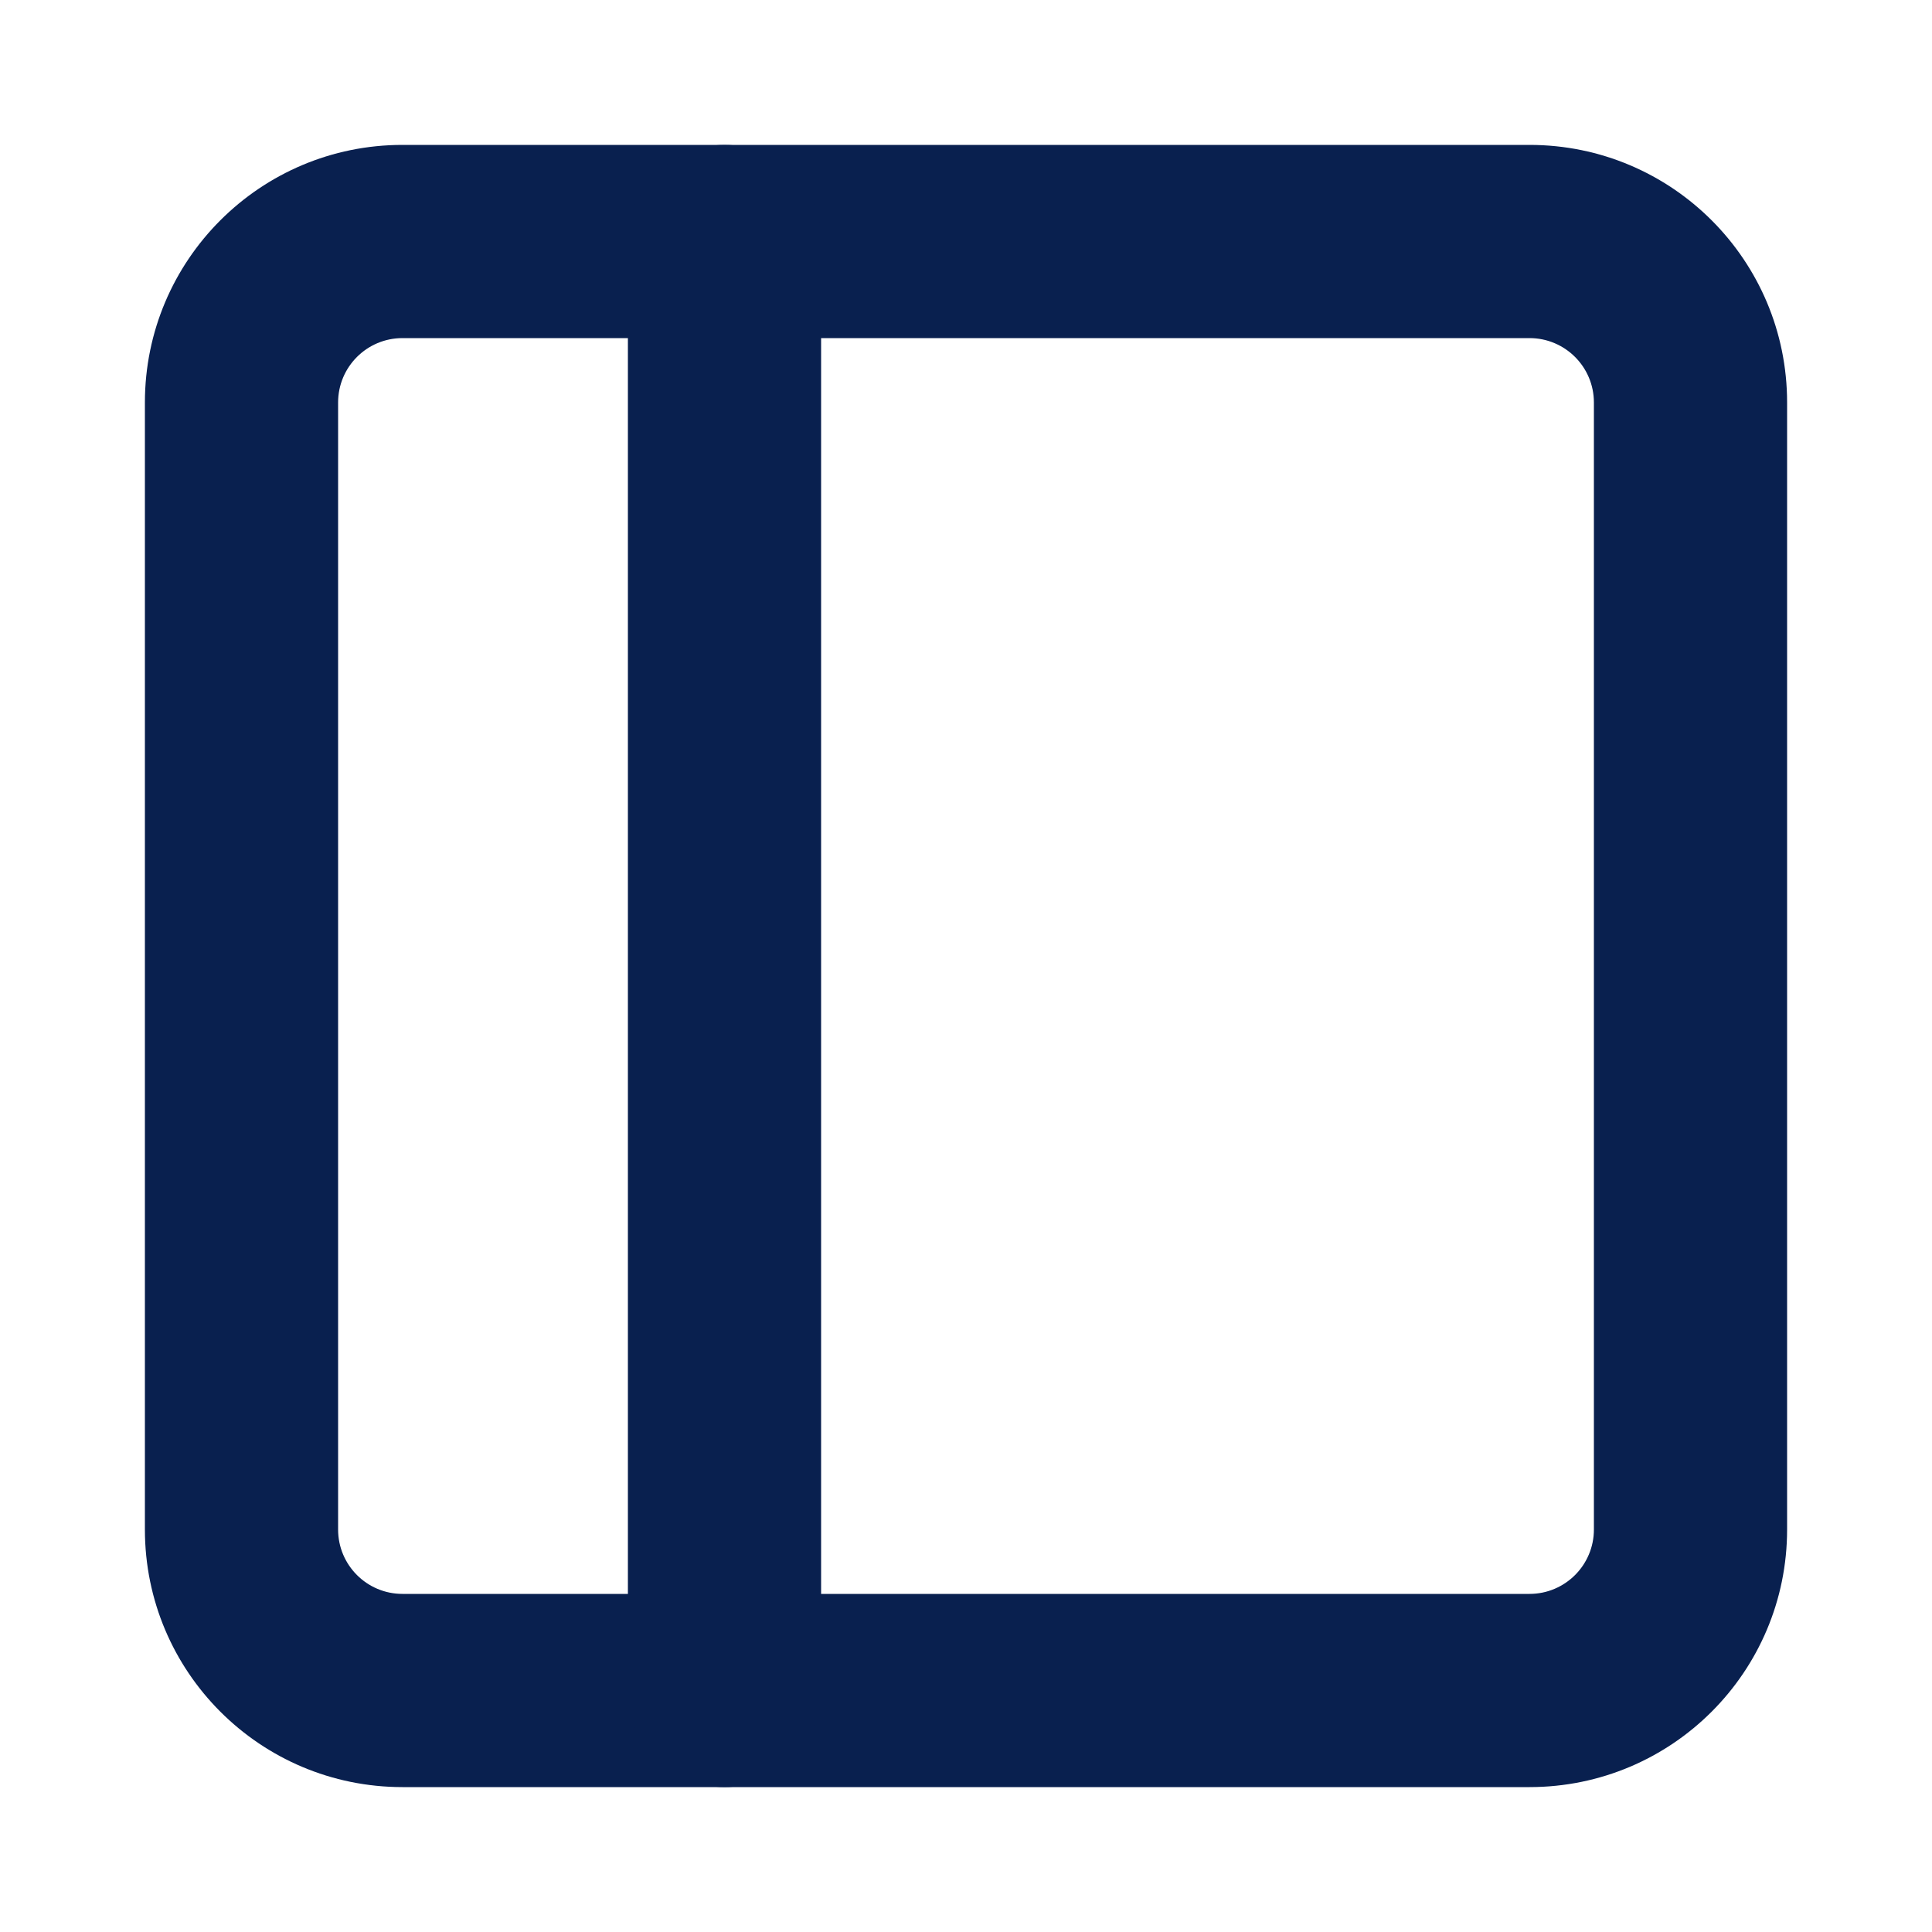 <svg width="12" height="12" viewBox="0 0 12 12" fill="none" xmlns="http://www.w3.org/2000/svg">
<path fill-rule="evenodd" clip-rule="evenodd" d="M2.5 2.1C2.279 2.1 2.1 2.279 2.1 2.5V9.5C2.1 9.721 2.279 9.9 2.5 9.9H9.5C9.721 9.9 9.9 9.721 9.9 9.5V2.5C9.9 2.279 9.721 2.1 9.5 2.1H2.5ZM0.9 2.5C0.9 1.616 1.616 0.9 2.5 0.9H9.5C10.384 0.9 11.1 1.616 11.1 2.5V9.5C11.1 10.384 10.384 11.1 9.5 11.1H2.5C1.616 11.1 0.9 10.384 0.9 9.5V2.5Z" fill="#09204F"/>
<path fill-rule="evenodd" clip-rule="evenodd" d="M4.5 0.9C4.831 0.9 5.1 1.169 5.1 1.5V10.5C5.1 10.831 4.831 11.1 4.5 11.1C4.169 11.1 3.9 10.831 3.9 10.5V1.5C3.9 1.169 4.169 0.9 4.5 0.9Z" fill="#09204F"/>
</svg>
